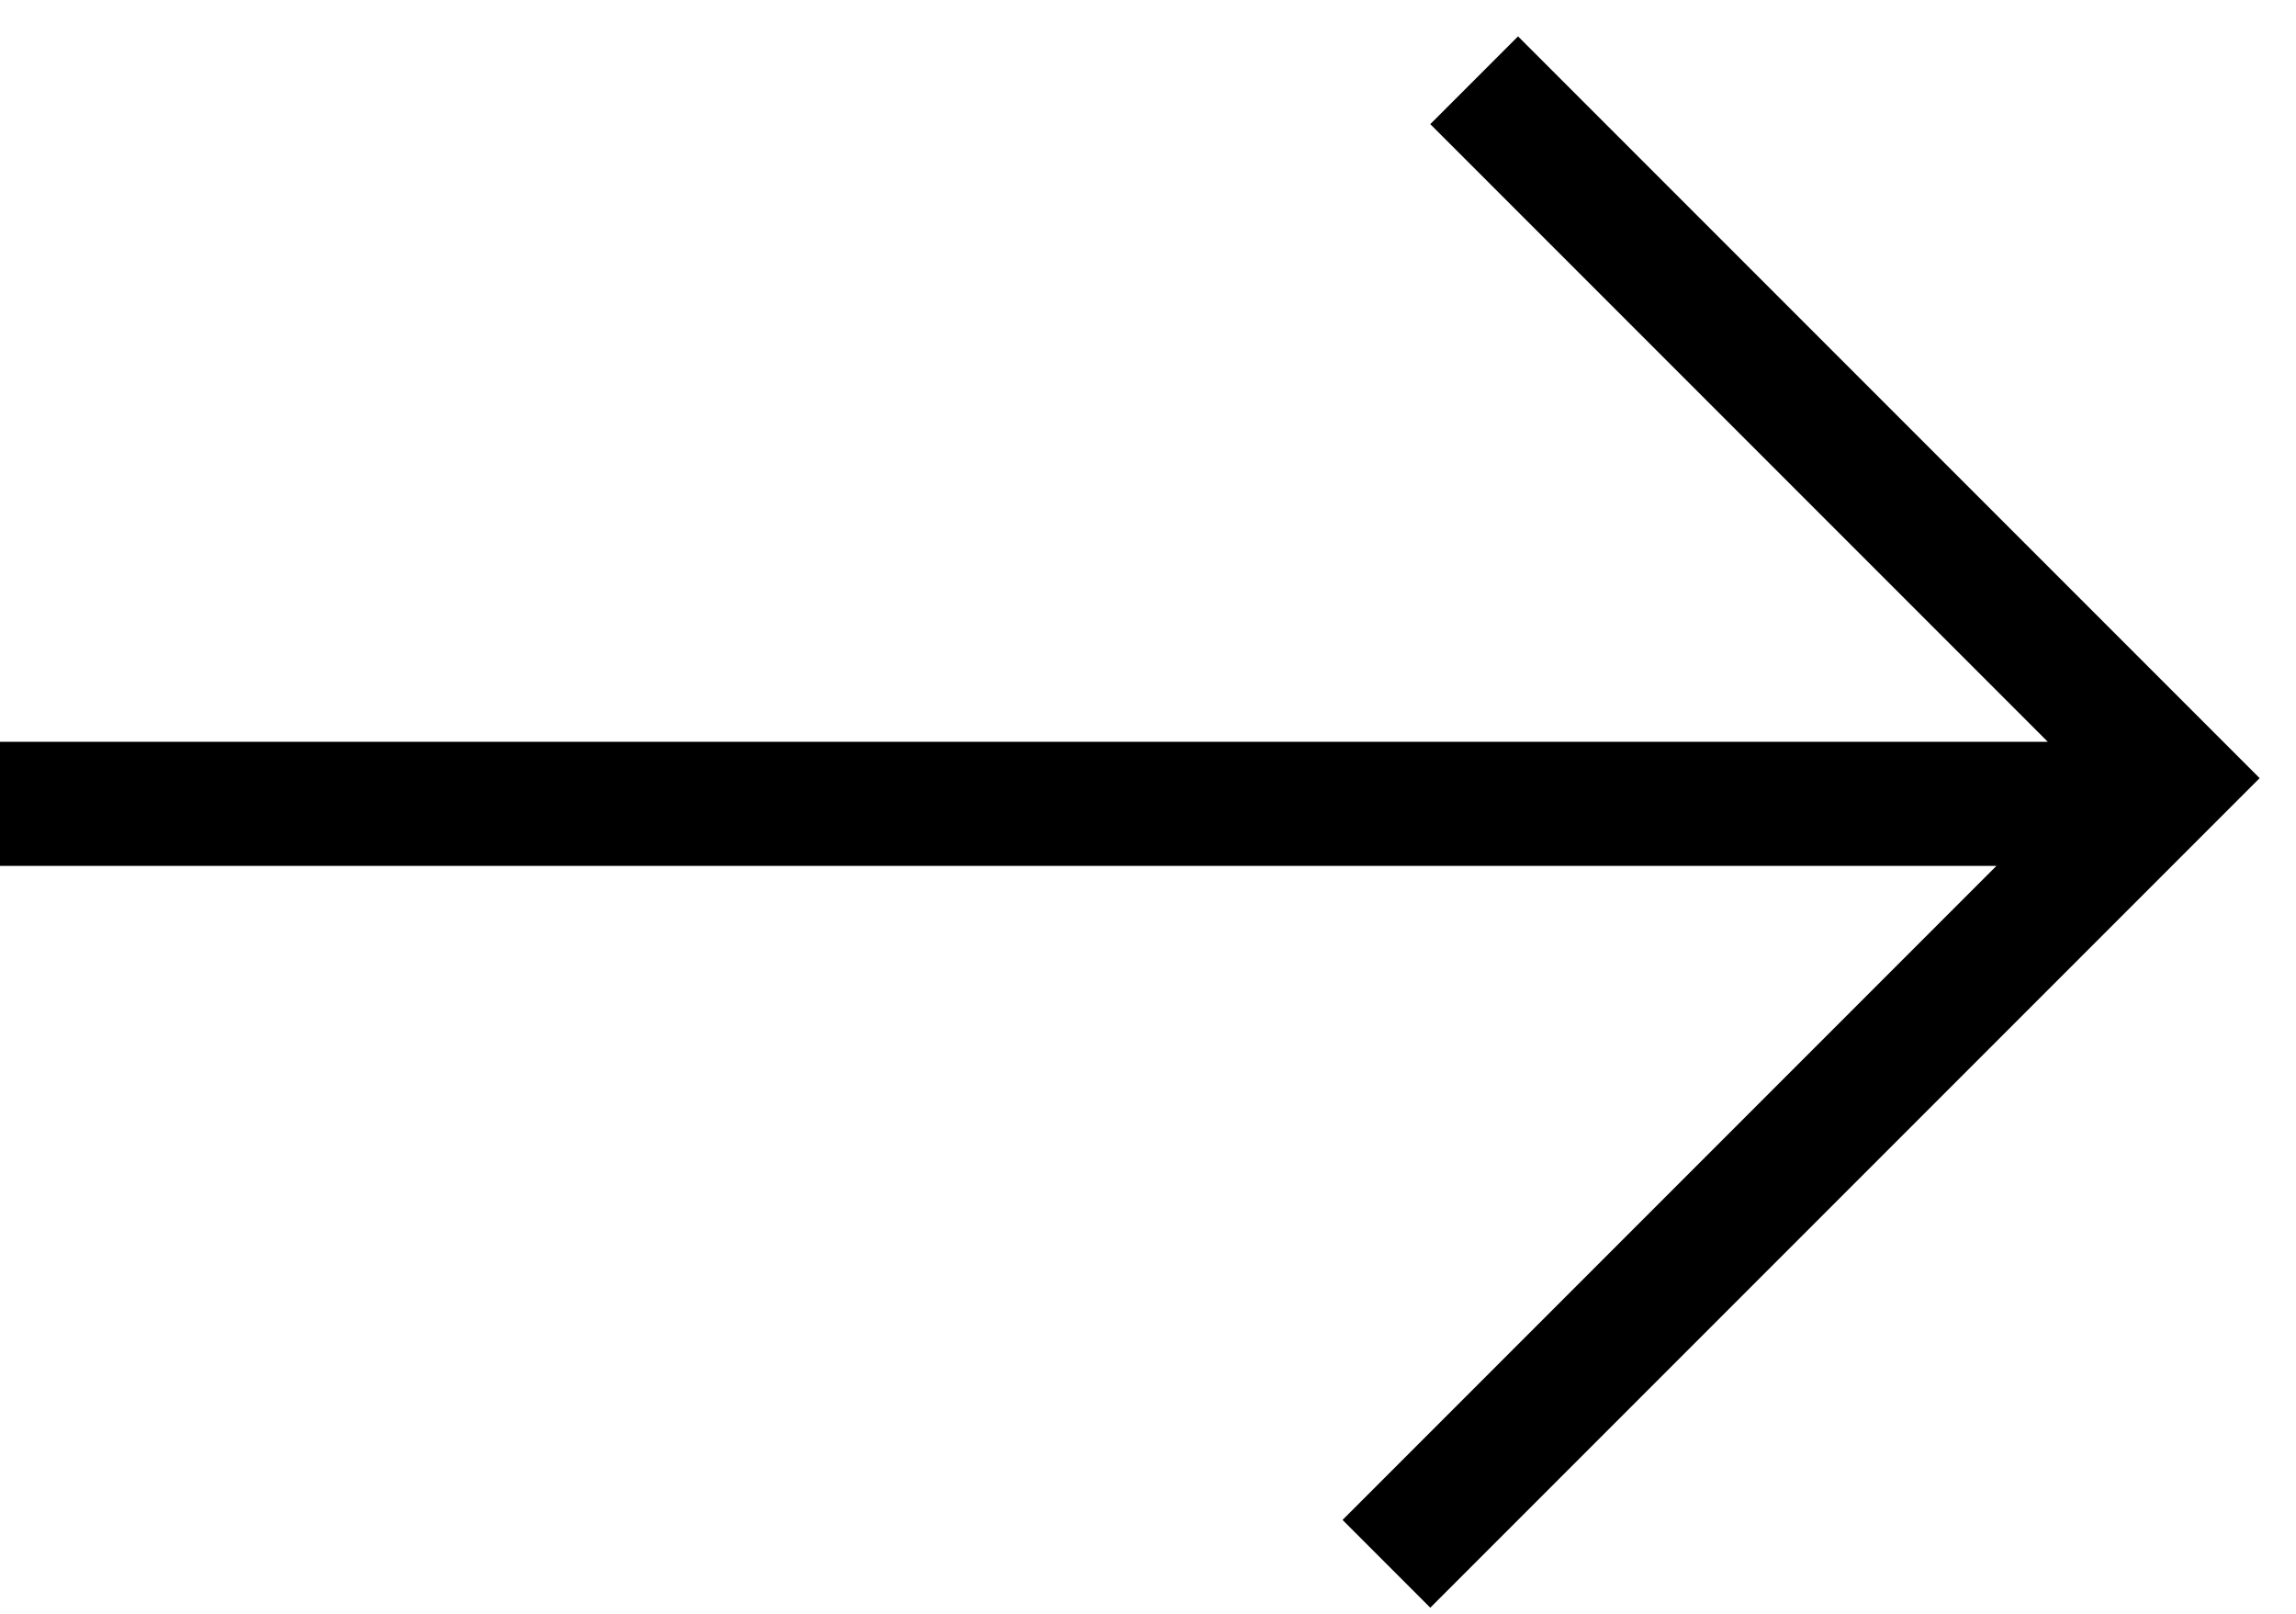<svg width="37" height="26" viewBox="0 0 37 26" fill="none" xmlns="http://www.w3.org/2000/svg">
    <path class="stroke-black" d="M0 12.951H35M23.756 1.293L35.707 13.244M22.342 25.195L34.293 13.244" stroke="black" stroke-width="2"/>
</svg>